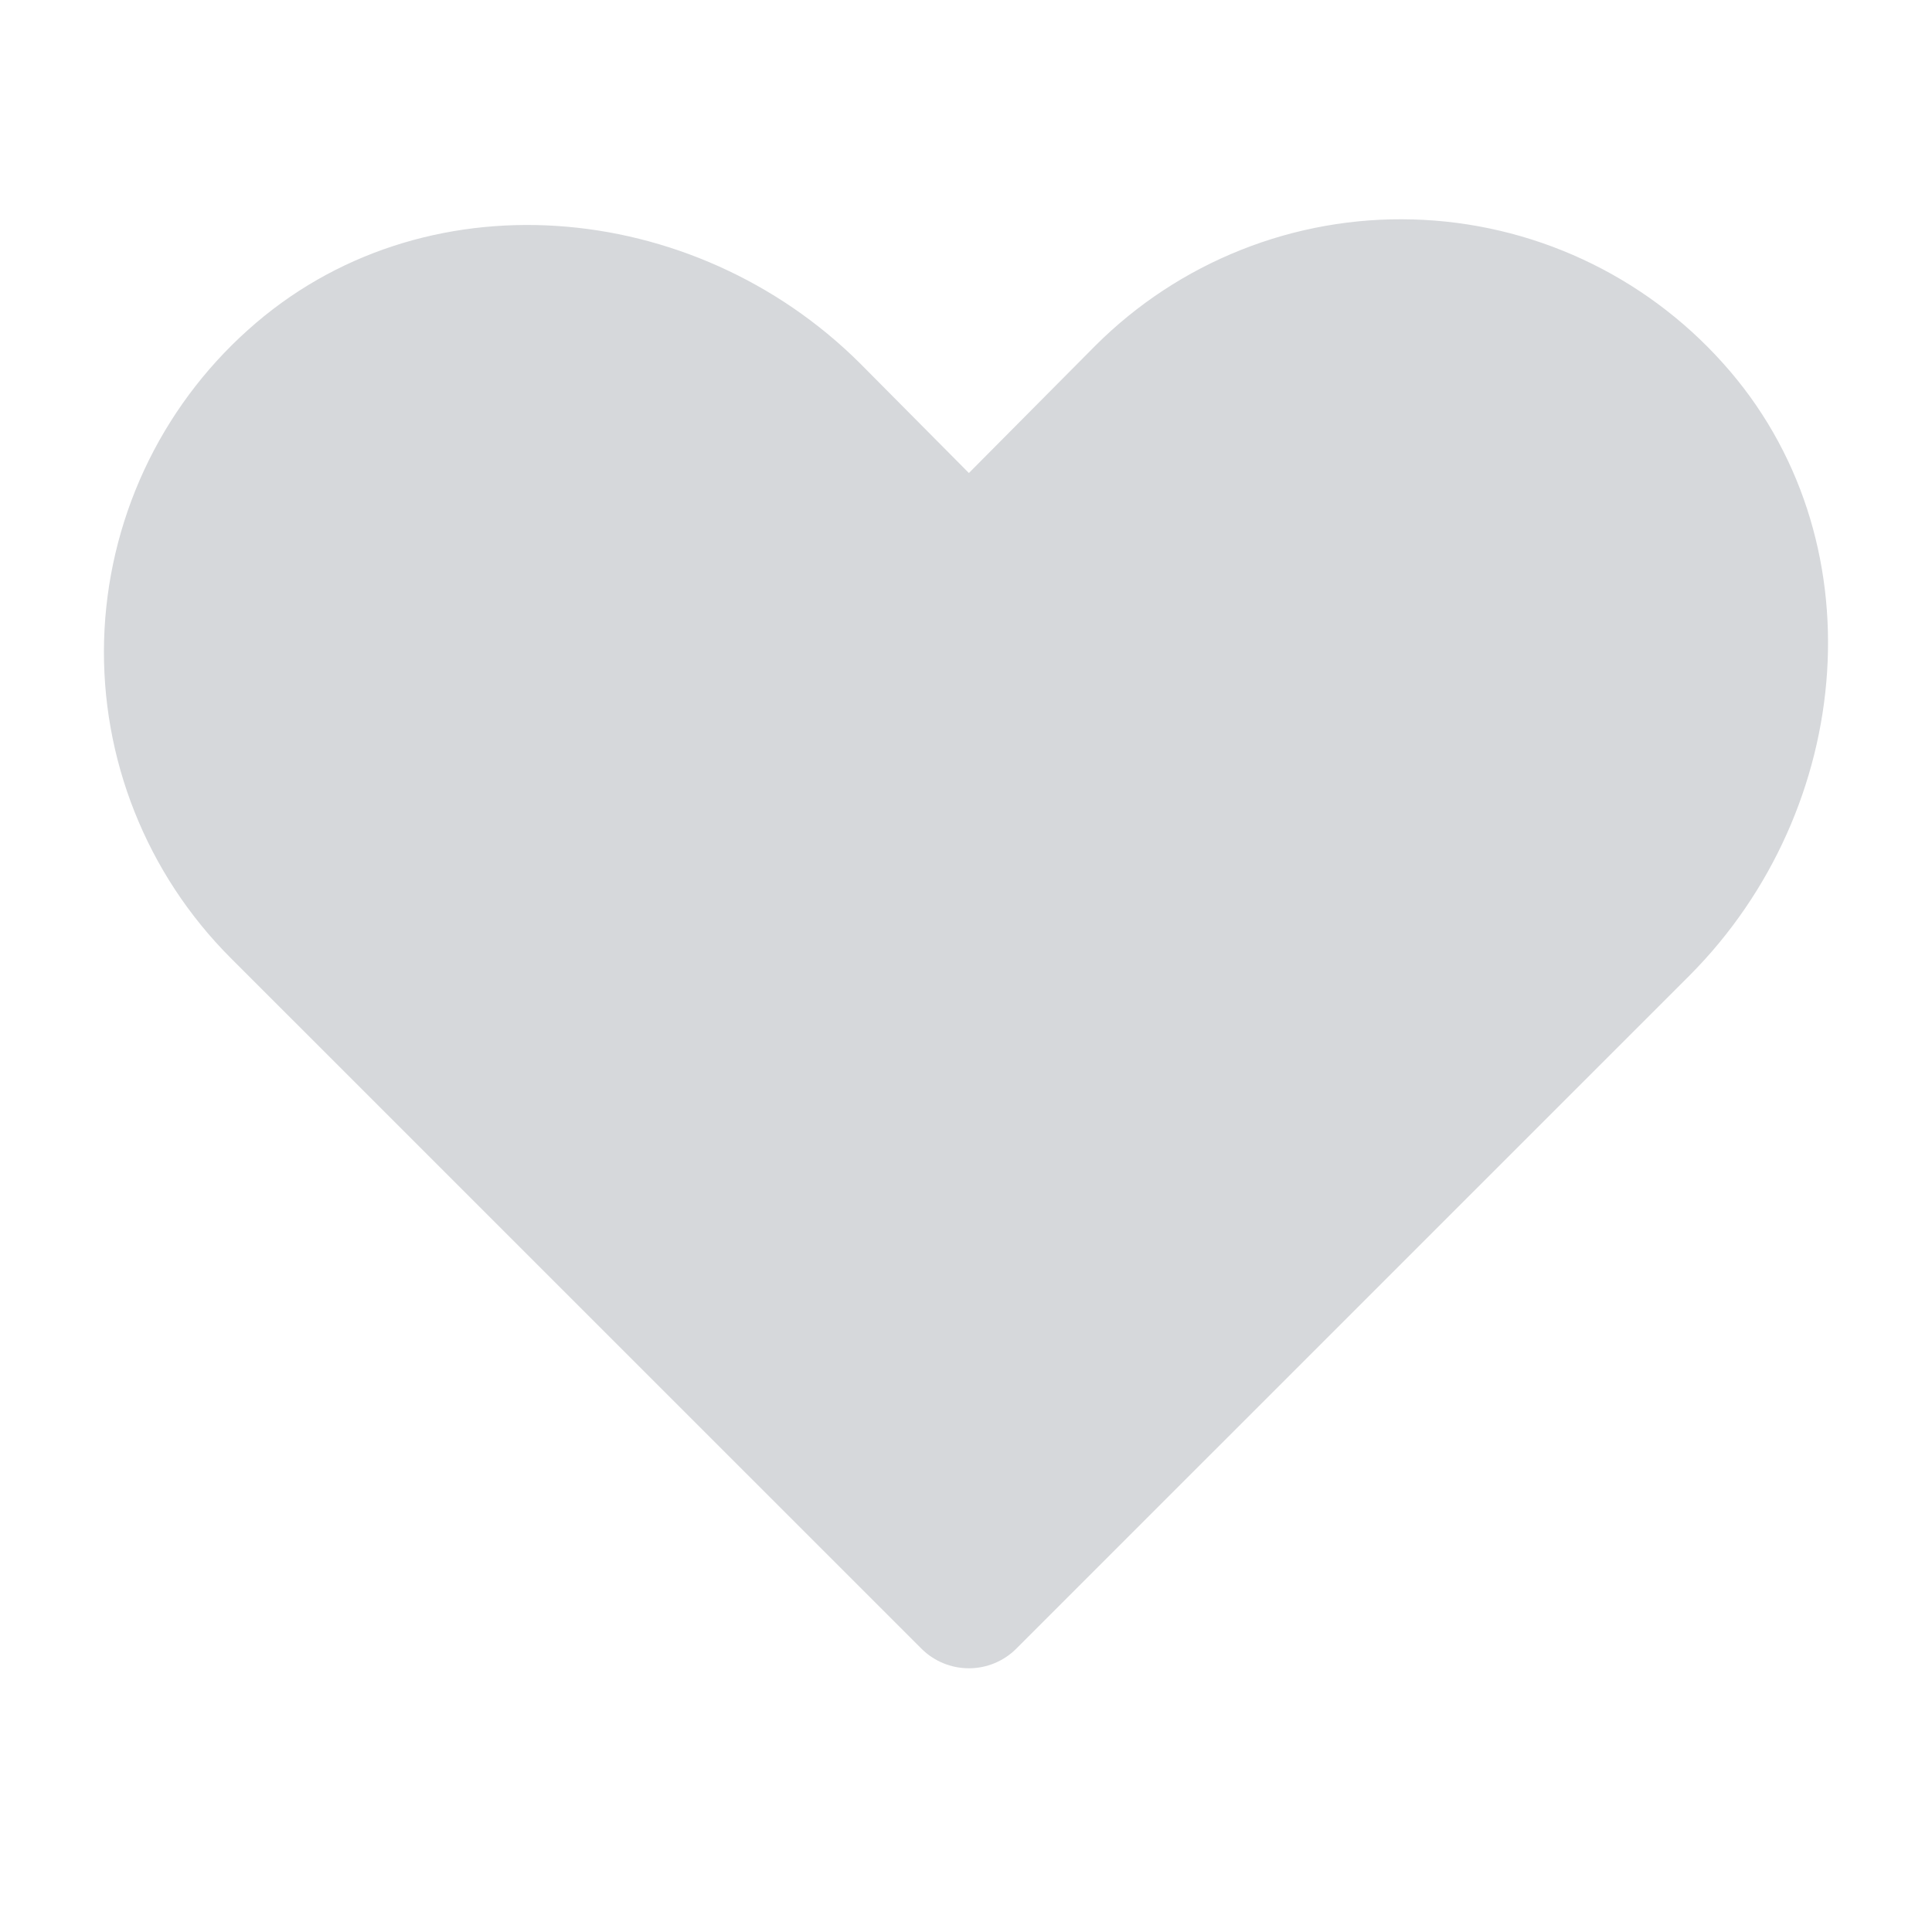 <svg width="24" height="24" viewBox="0 0 24 24" fill="none" xmlns="http://www.w3.org/2000/svg">
<path d="M12.624 20.481L20.991 12.115C23.047 10.049 23.346 6.671 21.404 4.512C20.917 3.968 20.324 3.529 19.662 3.222C19 2.915 18.282 2.746 17.552 2.726C16.822 2.705 16.095 2.834 15.417 3.104C14.738 3.374 14.122 3.779 13.606 4.295L12.036 5.876L10.682 4.512C8.617 2.457 5.239 2.157 3.08 4.099C2.536 4.586 2.097 5.179 1.79 5.841C1.483 6.504 1.314 7.222 1.293 7.952C1.273 8.682 1.402 9.408 1.672 10.086C1.942 10.765 2.347 11.381 2.863 11.898L11.447 20.481C11.604 20.637 11.815 20.724 12.036 20.724C12.256 20.724 12.468 20.637 12.624 20.481Z" fill="#D6D8DB"/>
</svg>
